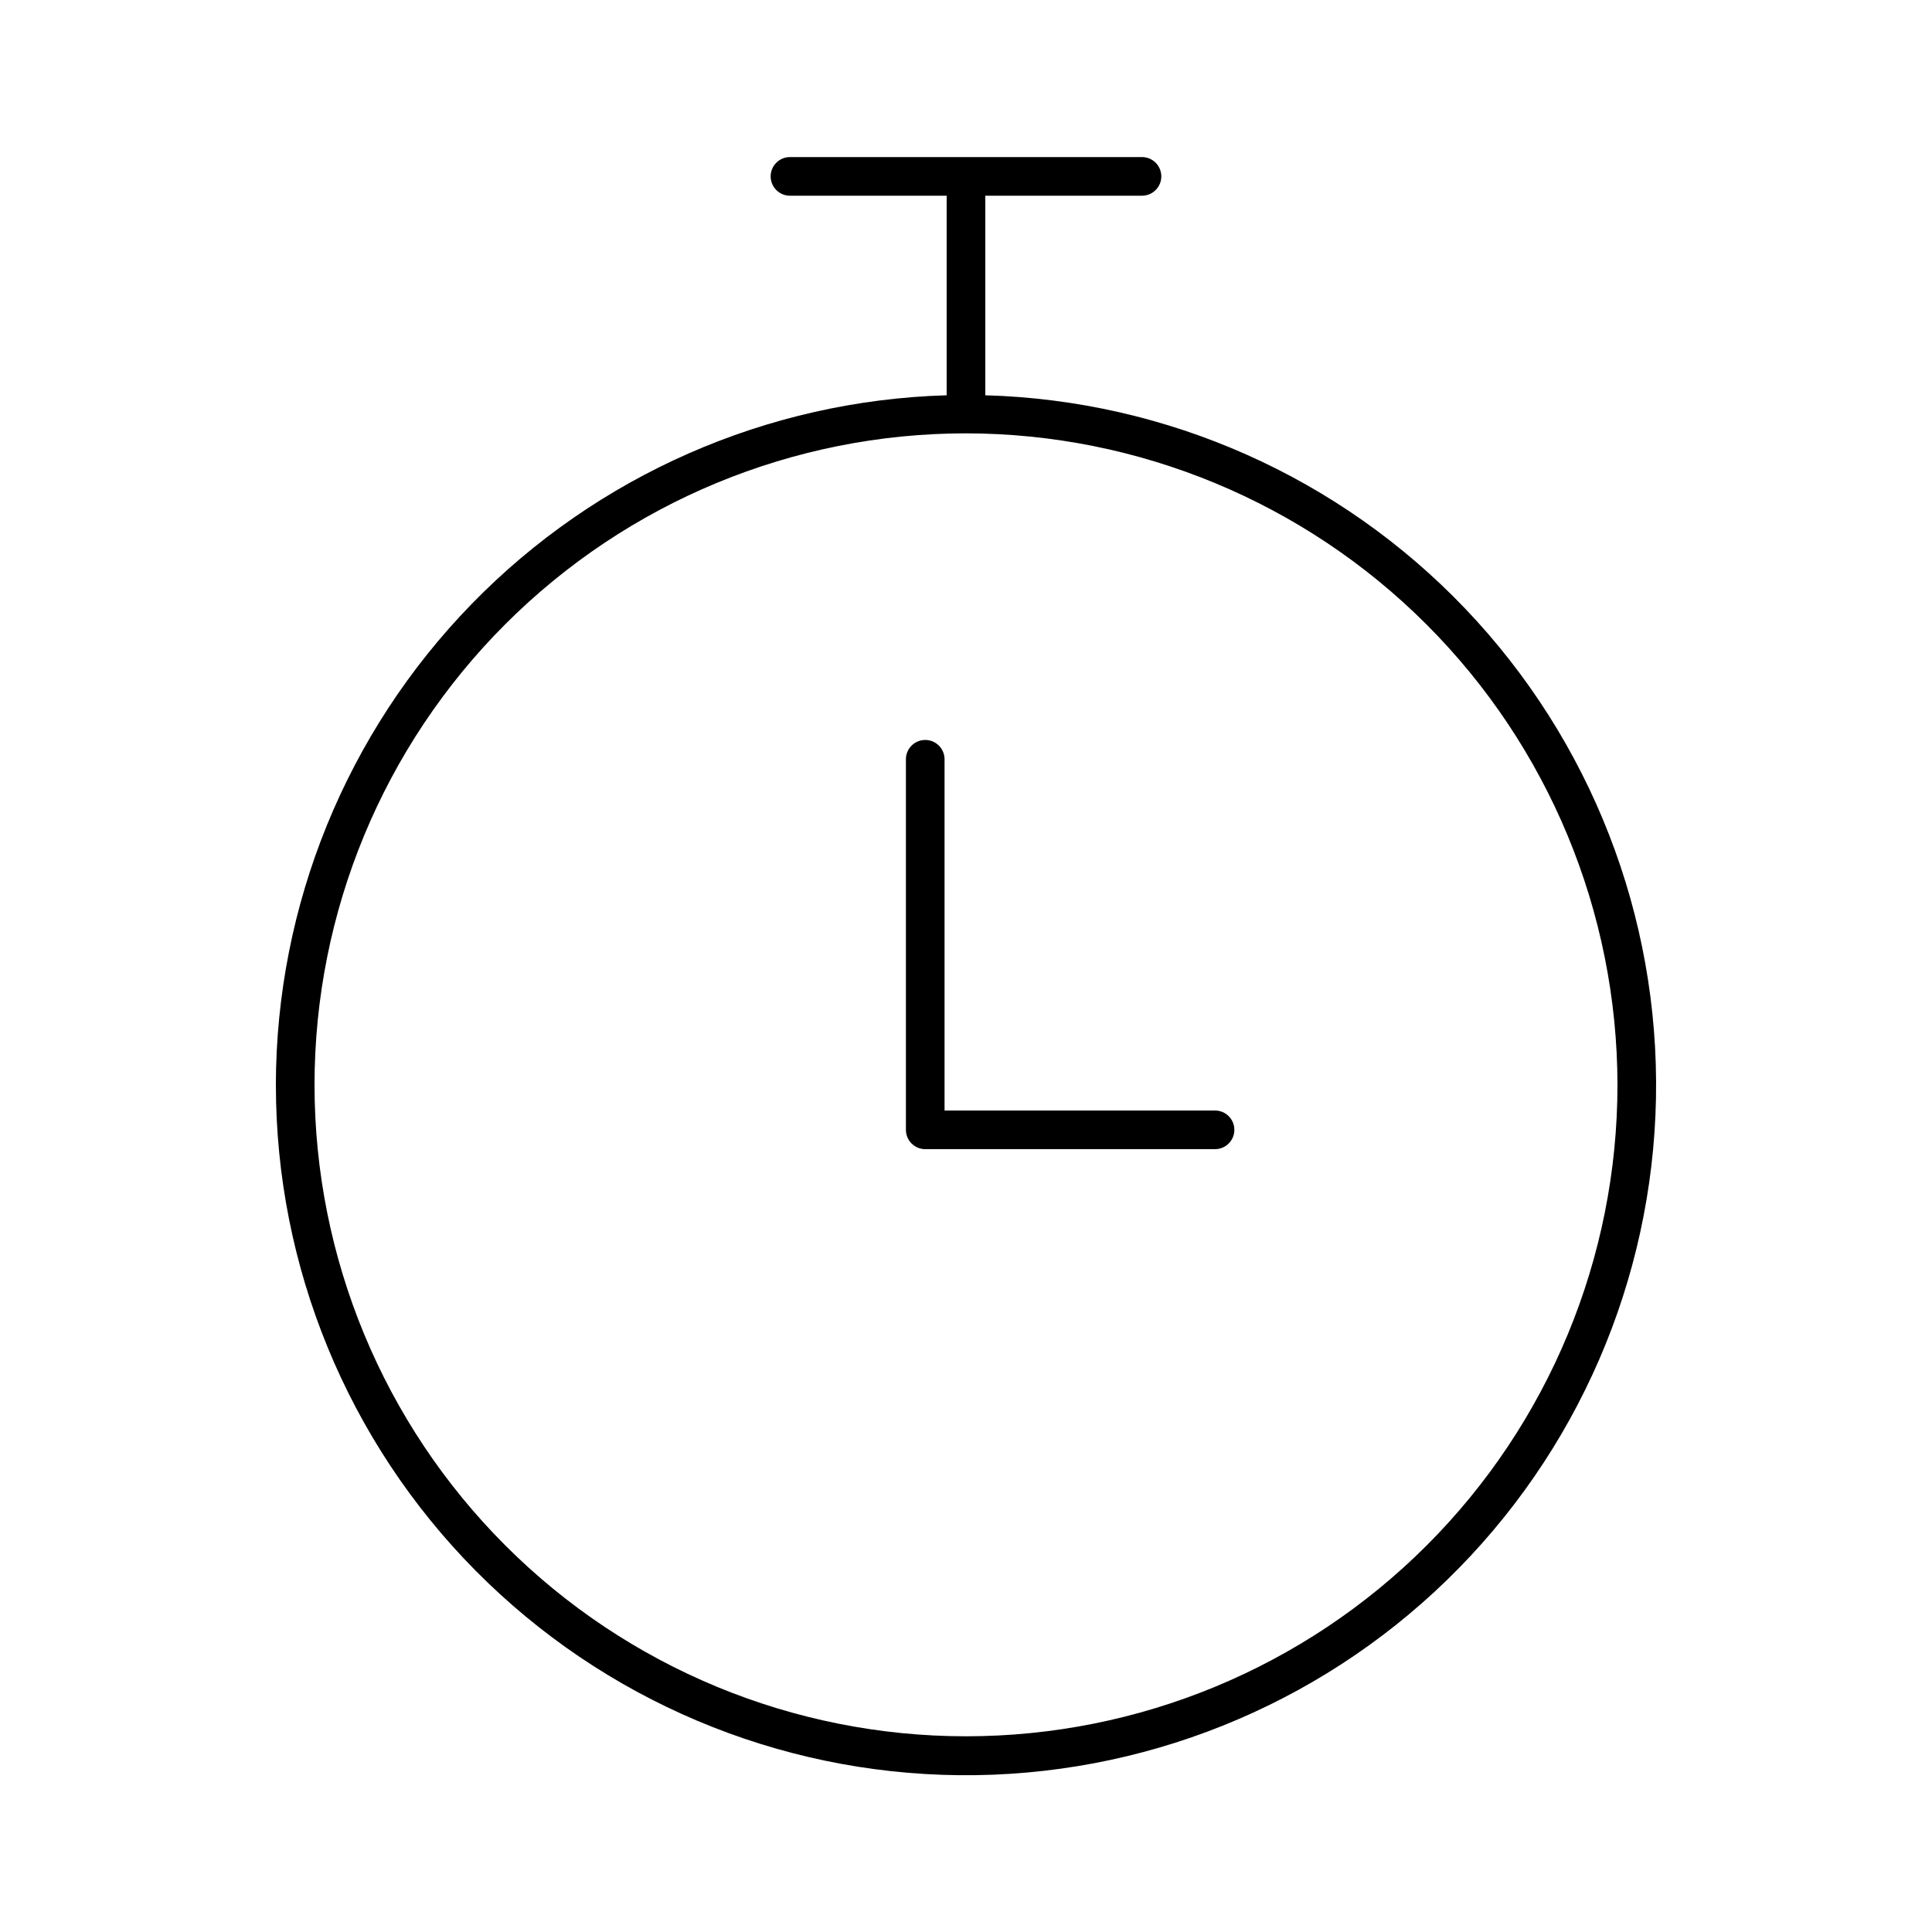 <?xml version="1.0" encoding="UTF-8"?>
<svg width="1200pt" height="1200pt" version="1.1" viewBox="0 0 1200 1200" xmlns="http://www.w3.org/2000/svg">
 <g>
  <path d="m171.36 673.8c-0.051 113 44.523 221.45 124.02 301.75 79.5 80.305 187.49 125.97 300.49 127.06 113 1.086 221.85-42.488 302.88-121.25 81.031-78.758 127.68-186.33 129.81-299.31 2.129-112.98-40.445-222.23-118.46-303.98-78.012-81.75-185.15-129.39-298.11-132.55v-123.96h97.32c6.629 0 12-5.371 12-12 0-6.625-5.371-12-12-12h-218.64c-6.629 0-12 5.375-12 12 0 6.629 5.371 12 12 12h97.32v123.96c-111.49 3.242-217.33 49.77-295.11 129.71-77.773 79.945-121.36 187.03-121.54 298.57zm833.28 0c0 107.32-42.633 210.24-118.52 286.12-75.887 75.887-178.81 118.52-286.12 118.52s-210.24-42.633-286.12-118.52c-75.883-75.883-118.52-178.8-118.52-286.12 0-107.32 42.633-210.24 118.52-286.12 75.887-75.883 178.81-118.52 286.12-118.52 107.28 0.125 210.12 42.801 285.98 118.66 75.855 75.855 118.53 178.71 118.66 285.98z"/>
  <path d="m586.68 471.6c0-6.629-5.371-12-12-12-6.629 0-12 5.371-12 12v230.16c0 3.18 1.266 6.234 3.516 8.484s5.301 3.516 8.484 3.516h180c6.629 0 12-5.375 12-12 0-6.629-5.371-12-12-12h-168z"/>
 </g>
</svg>
